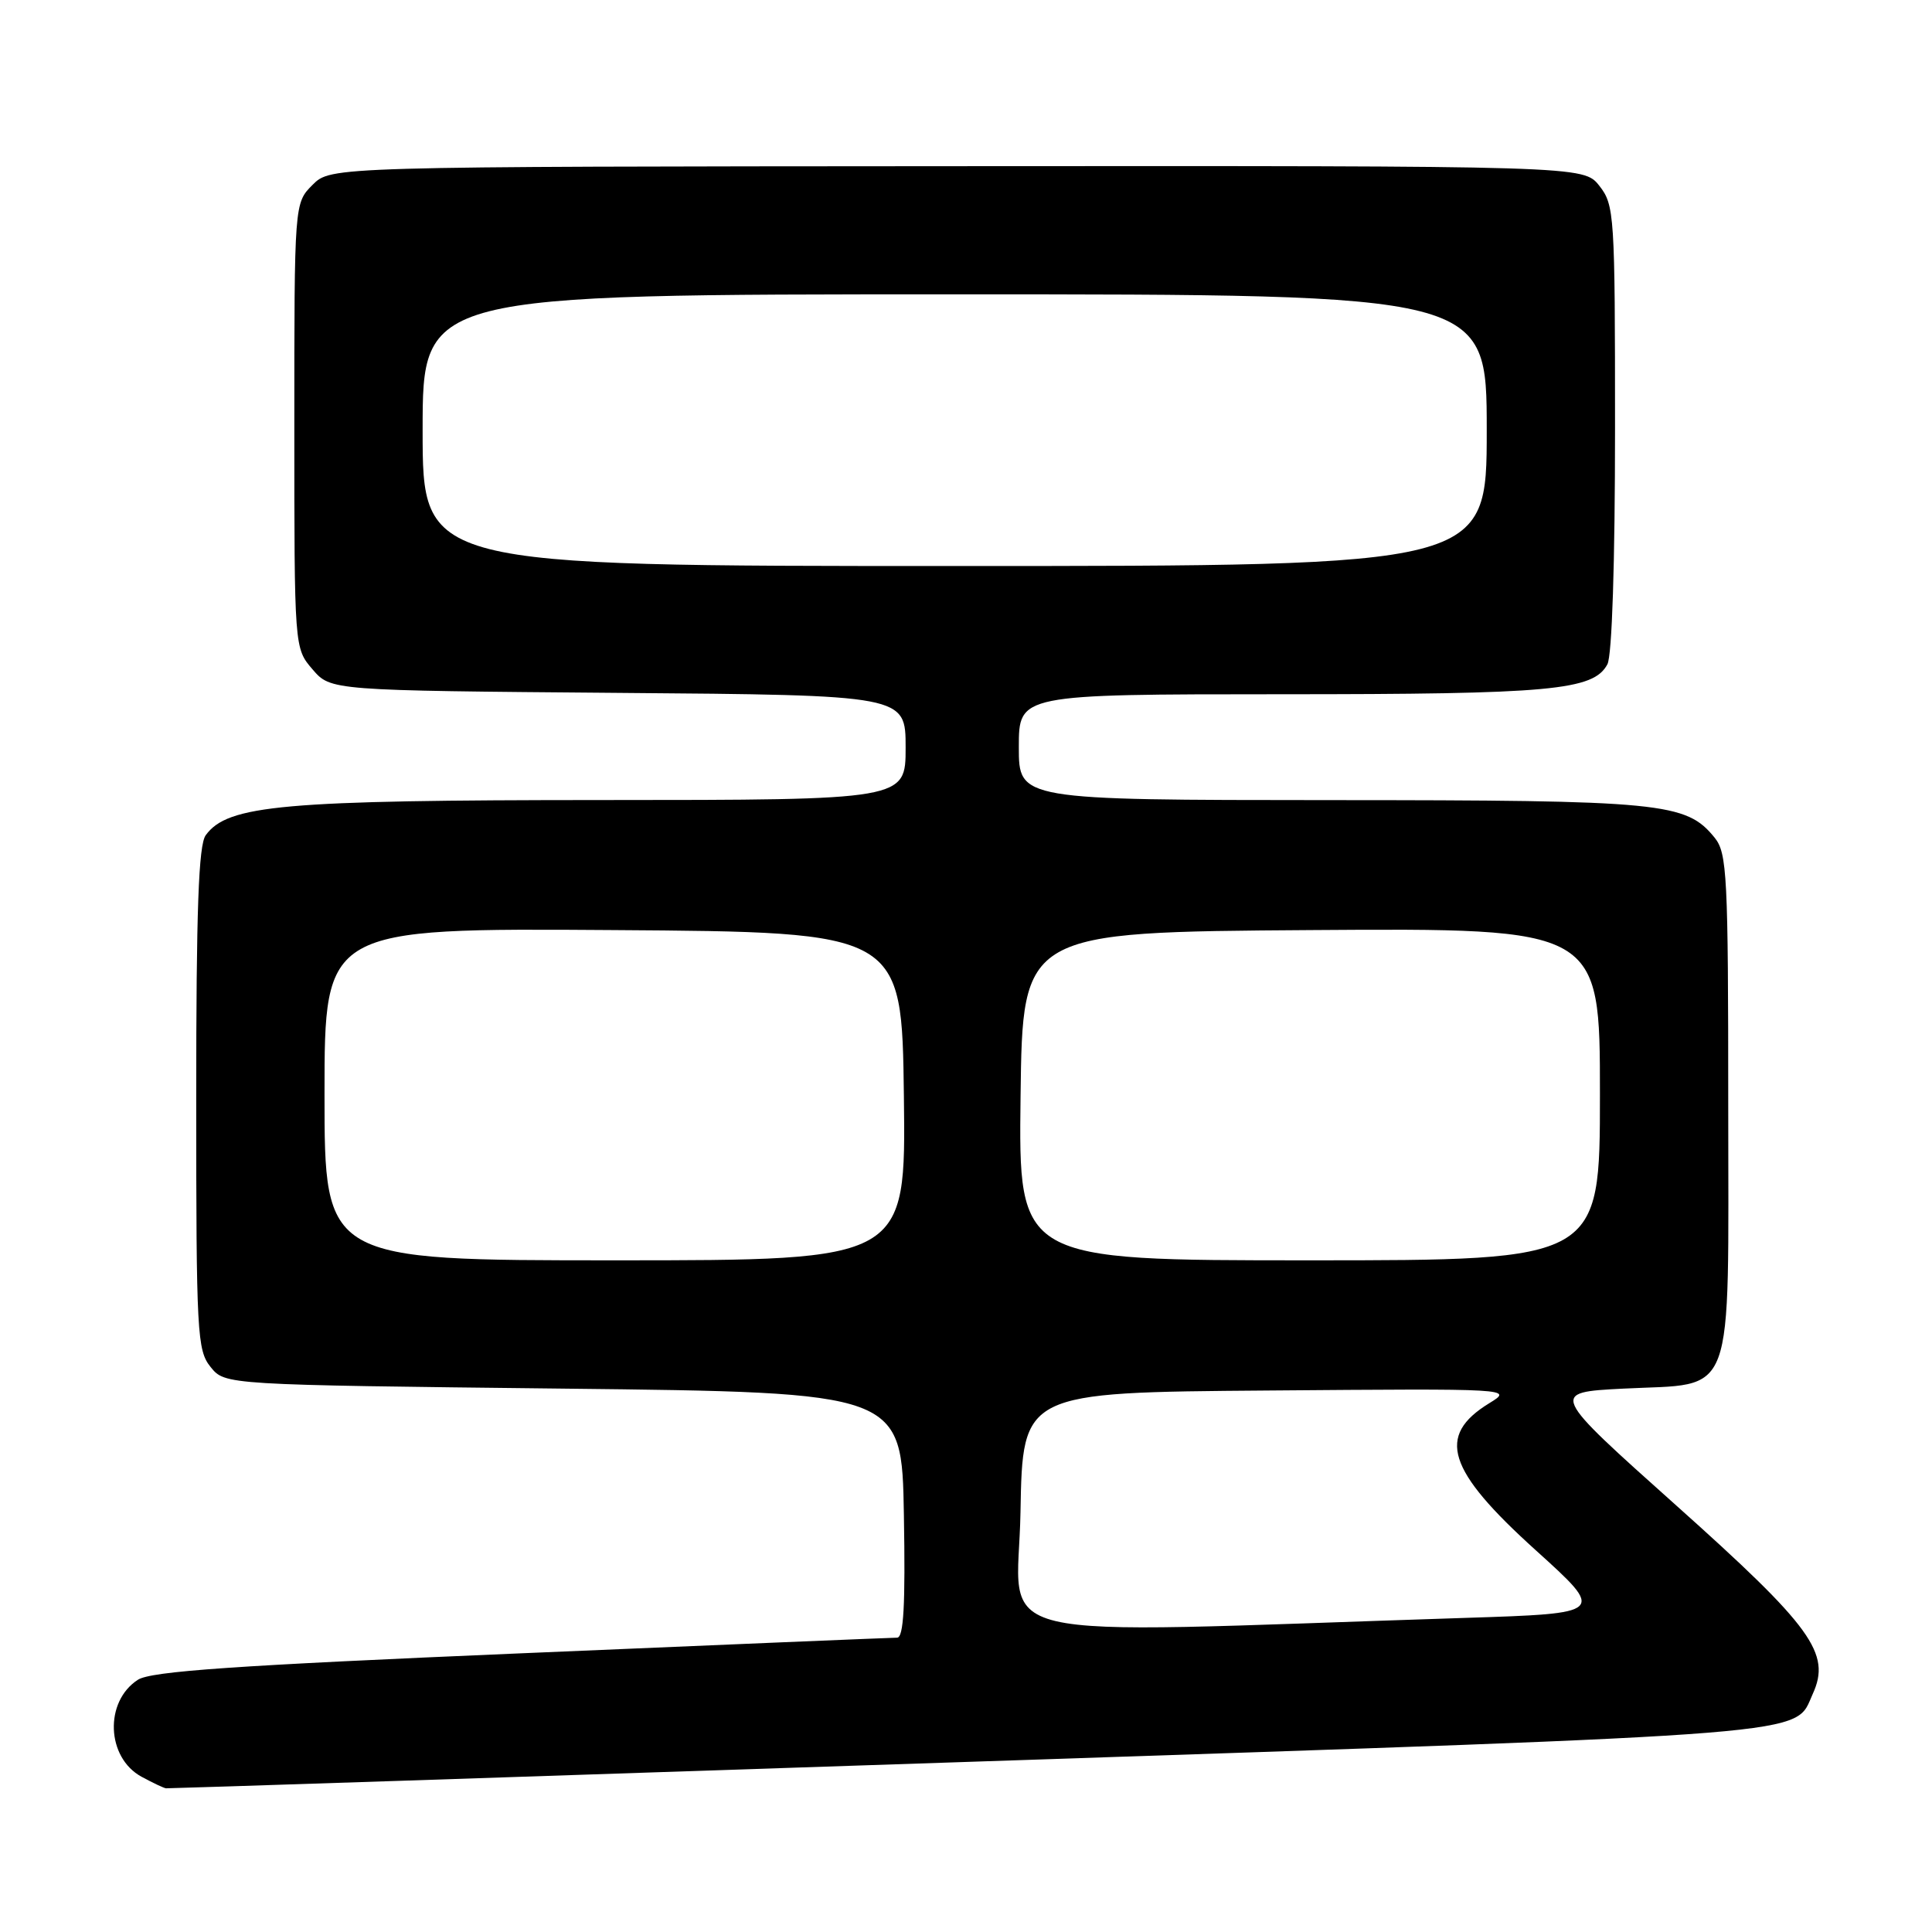 <?xml version="1.0" encoding="UTF-8" standalone="no"?>
<!DOCTYPE svg PUBLIC "-//W3C//DTD SVG 1.1//EN" "http://www.w3.org/Graphics/SVG/1.1/DTD/svg11.dtd" >
<svg xmlns="http://www.w3.org/2000/svg" xmlns:xlink="http://www.w3.org/1999/xlink" version="1.1" viewBox="0 0 256 256">
 <g >
 <path fill="currentColor"
d=" M 128.50 233.45 C 242.58 229.62 237.67 230.02 240.20 224.45 C 242.65 219.08 240.12 215.58 222.13 199.50 C 205.35 184.50 205.35 184.50 215.08 184.00 C 230.14 183.23 229.00 186.29 229.00 146.46 C 229.00 115.96 228.85 113.04 227.20 111.00 C 223.42 106.33 220.33 106.03 176.25 106.02 C 135.00 106.00 135.00 106.00 135.00 99.00 C 135.00 92.00 135.00 92.00 169.75 91.99 C 205.57 91.99 211.14 91.48 212.99 88.02 C 213.60 86.87 214.00 74.64 214.00 56.70 C 214.00 28.39 213.92 27.17 211.92 24.62 C 209.83 21.97 209.83 21.97 126.84 22.02 C 43.84 22.07 43.84 22.07 41.42 24.49 C 39.00 26.91 39.00 26.91 39.00 56.40 C 39.00 85.89 39.00 85.89 41.41 88.69 C 43.82 91.50 43.82 91.50 81.91 91.81 C 120.00 92.11 120.00 92.11 120.00 99.06 C 120.00 106.00 120.00 106.00 79.75 106.01 C 37.40 106.02 30.18 106.66 27.26 110.67 C 26.31 111.96 26.00 120.52 26.00 145.58 C 26.00 176.77 26.12 178.92 27.91 181.14 C 29.82 183.50 29.82 183.50 74.66 184.00 C 119.50 184.50 119.50 184.50 119.77 200.75 C 119.98 212.70 119.74 217.00 118.87 217.00 C 118.23 217.00 95.83 217.93 69.10 219.07 C 31.11 220.68 20.01 221.45 18.27 222.58 C 13.80 225.47 14.09 232.90 18.76 235.43 C 20.27 236.25 21.73 236.94 22.00 236.96 C 22.27 236.99 70.20 235.41 128.50 233.45 Z  M 135.22 200.37 C 135.50 184.50 135.50 184.50 168.00 184.25 C 200.50 183.99 200.50 183.99 197.34 185.93 C 190.29 190.25 191.72 194.78 203.49 205.41 C 212.75 213.78 212.75 213.78 194.13 214.38 C 128.34 216.50 134.92 218.07 135.22 200.37 Z  M 43.00 144.99 C 43.00 122.98 43.00 122.98 81.25 123.24 C 119.50 123.50 119.50 123.50 119.77 145.25 C 120.04 167.00 120.04 167.00 81.52 167.00 C 43.00 167.00 43.00 167.00 43.00 144.99 Z  M 135.23 145.25 C 135.50 123.50 135.50 123.50 173.75 123.24 C 212.00 122.98 212.00 122.98 212.00 144.99 C 212.00 167.00 212.00 167.00 173.48 167.00 C 134.96 167.00 134.96 167.00 135.23 145.25 Z  M 56.00 57.00 C 56.00 39.00 56.00 39.00 126.50 39.00 C 197.00 39.00 197.00 39.00 197.00 57.00 C 197.00 75.00 197.00 75.00 126.50 75.00 C 56.00 75.00 56.00 75.00 56.00 57.00 Z "/>
</g>
</svg>